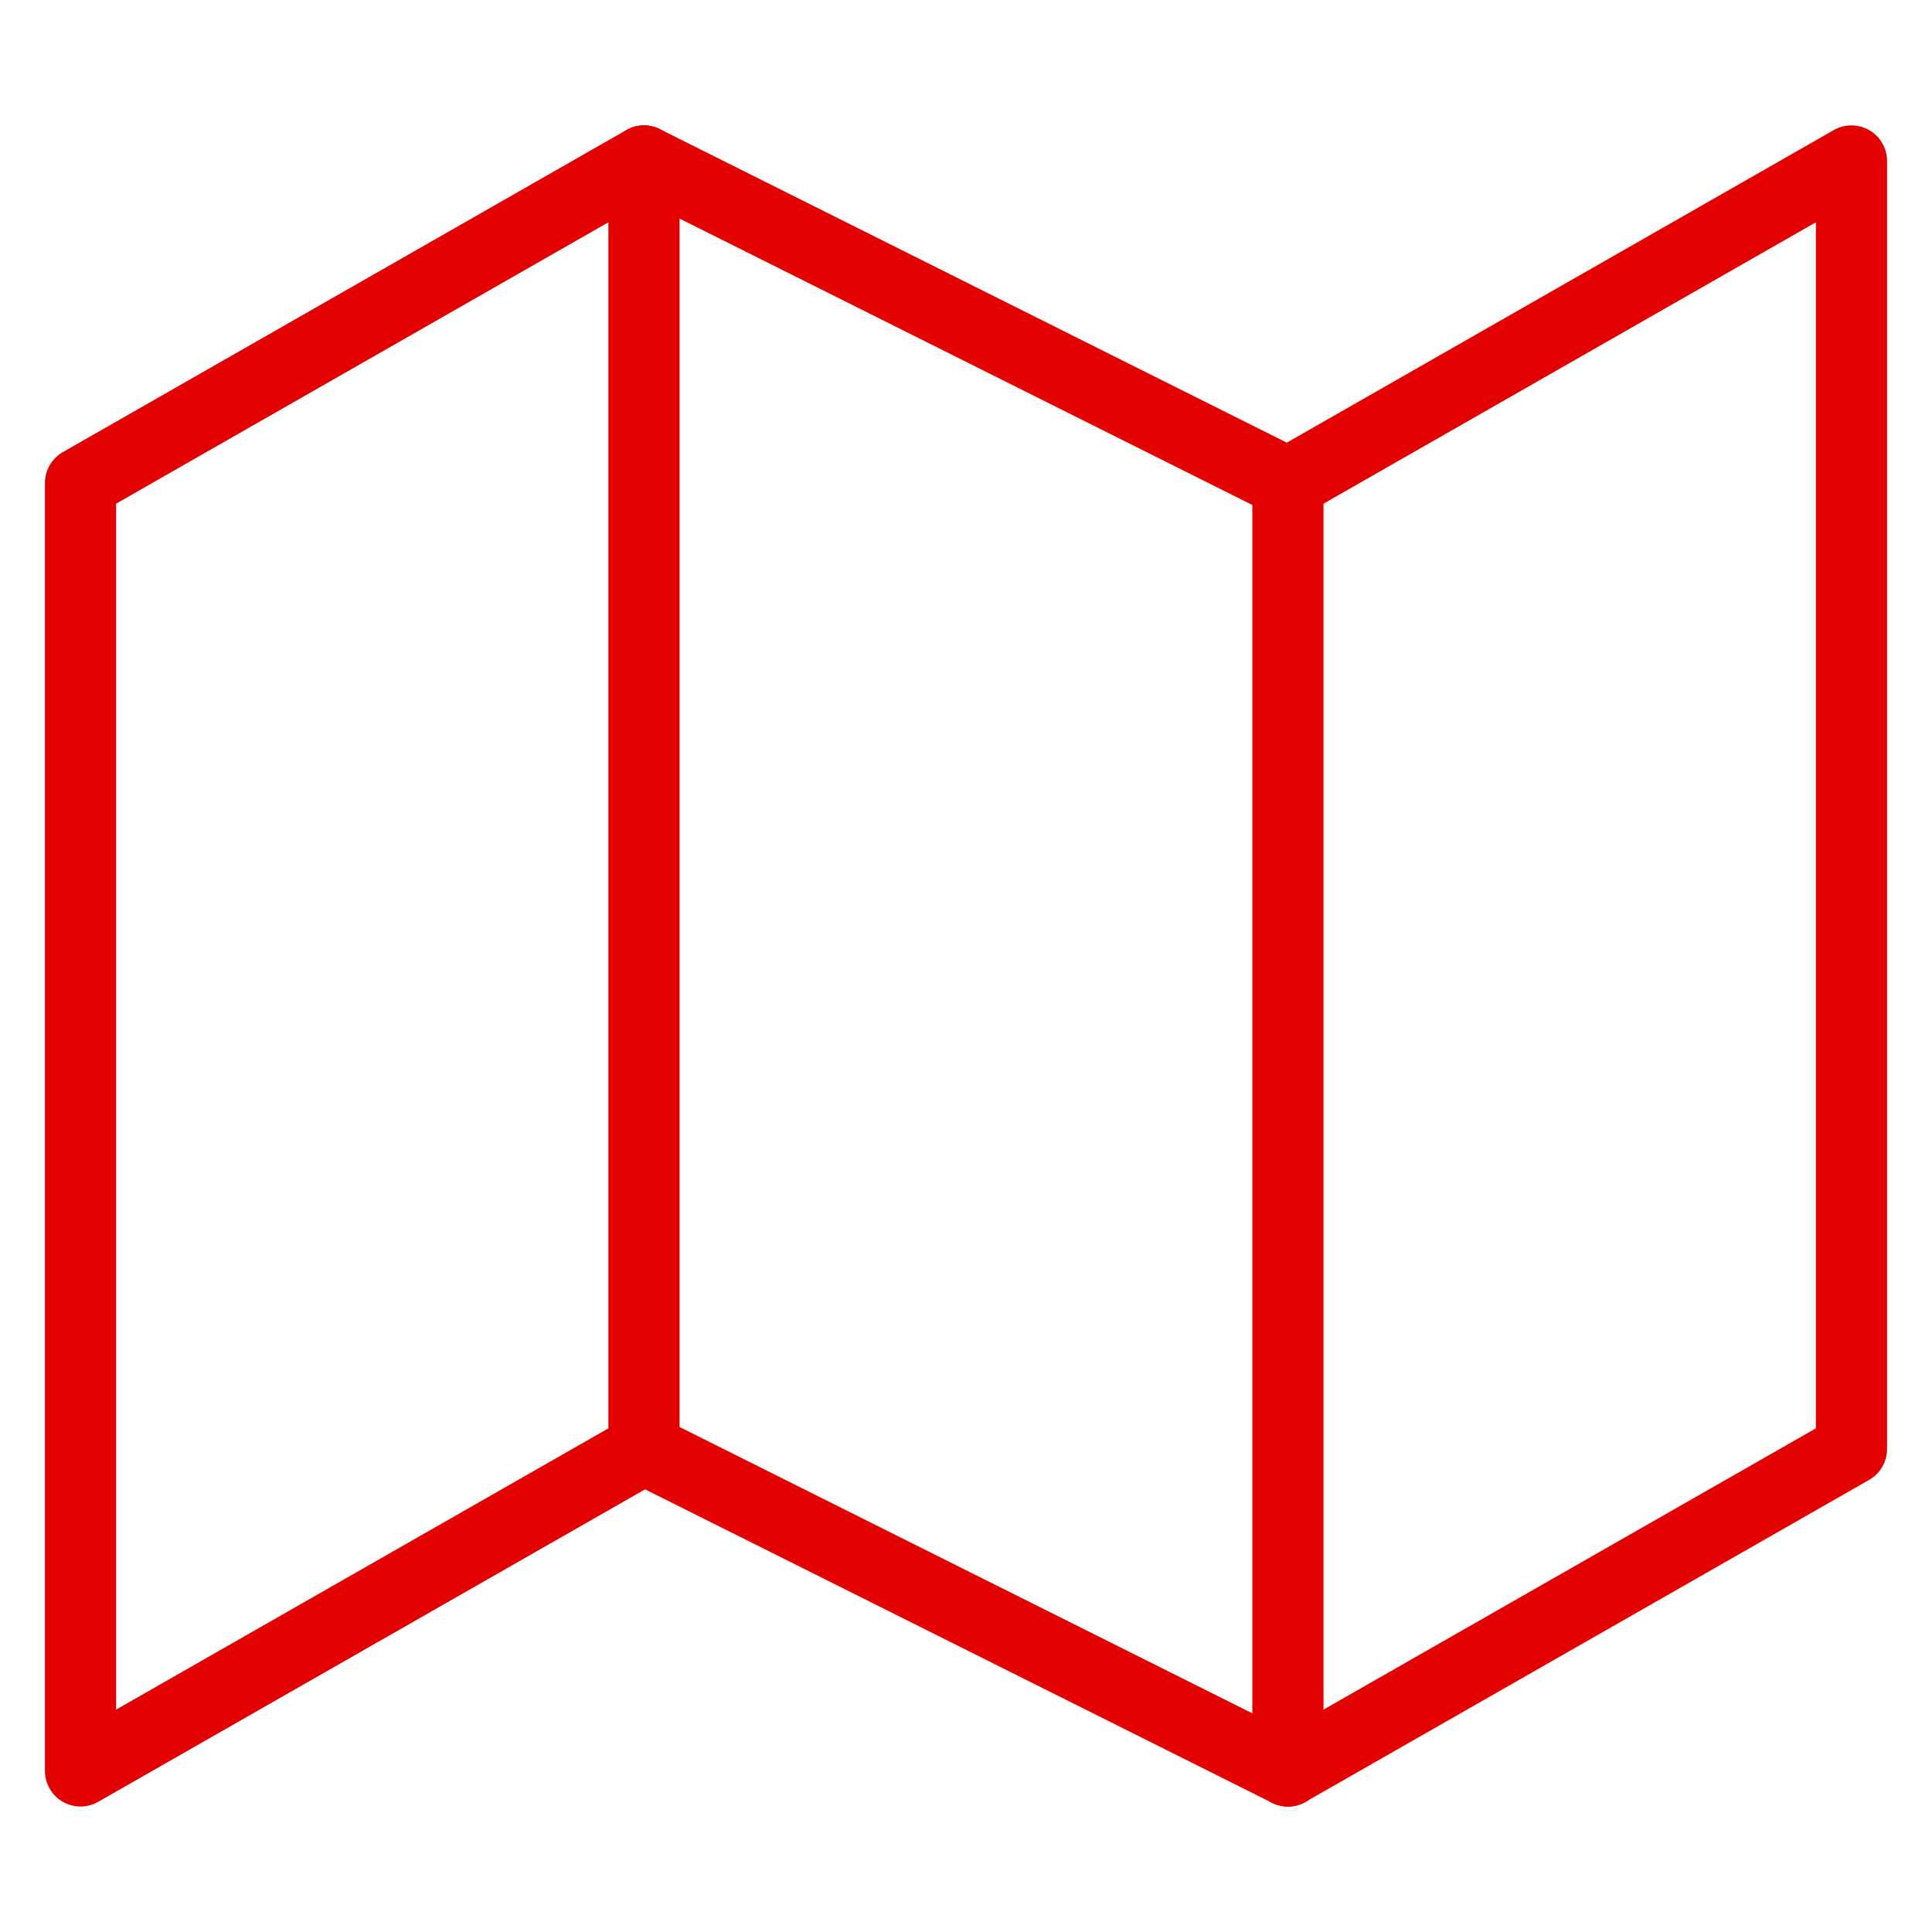 <svg width="19" height="19" viewBox="0 0 19 19" fill="none" xmlns="http://www.w3.org/2000/svg">
<path d="M0.792 4.75V17.416L6.333 14.25L12.666 17.416L18.208 14.25V1.583L12.666 4.75L6.333 1.583L0.792 4.75Z" stroke="#E20000" stroke-width="0.7" stroke-linecap="round" stroke-linejoin="round"/>
<path d="M6.333 1.583V14.25" stroke="#E20000" stroke-width="0.7" stroke-linecap="round" stroke-linejoin="round"/>
<path d="M12.666 4.75V17.417" stroke="#E20000" stroke-width="0.7" stroke-linecap="round" stroke-linejoin="round"/>
</svg>
